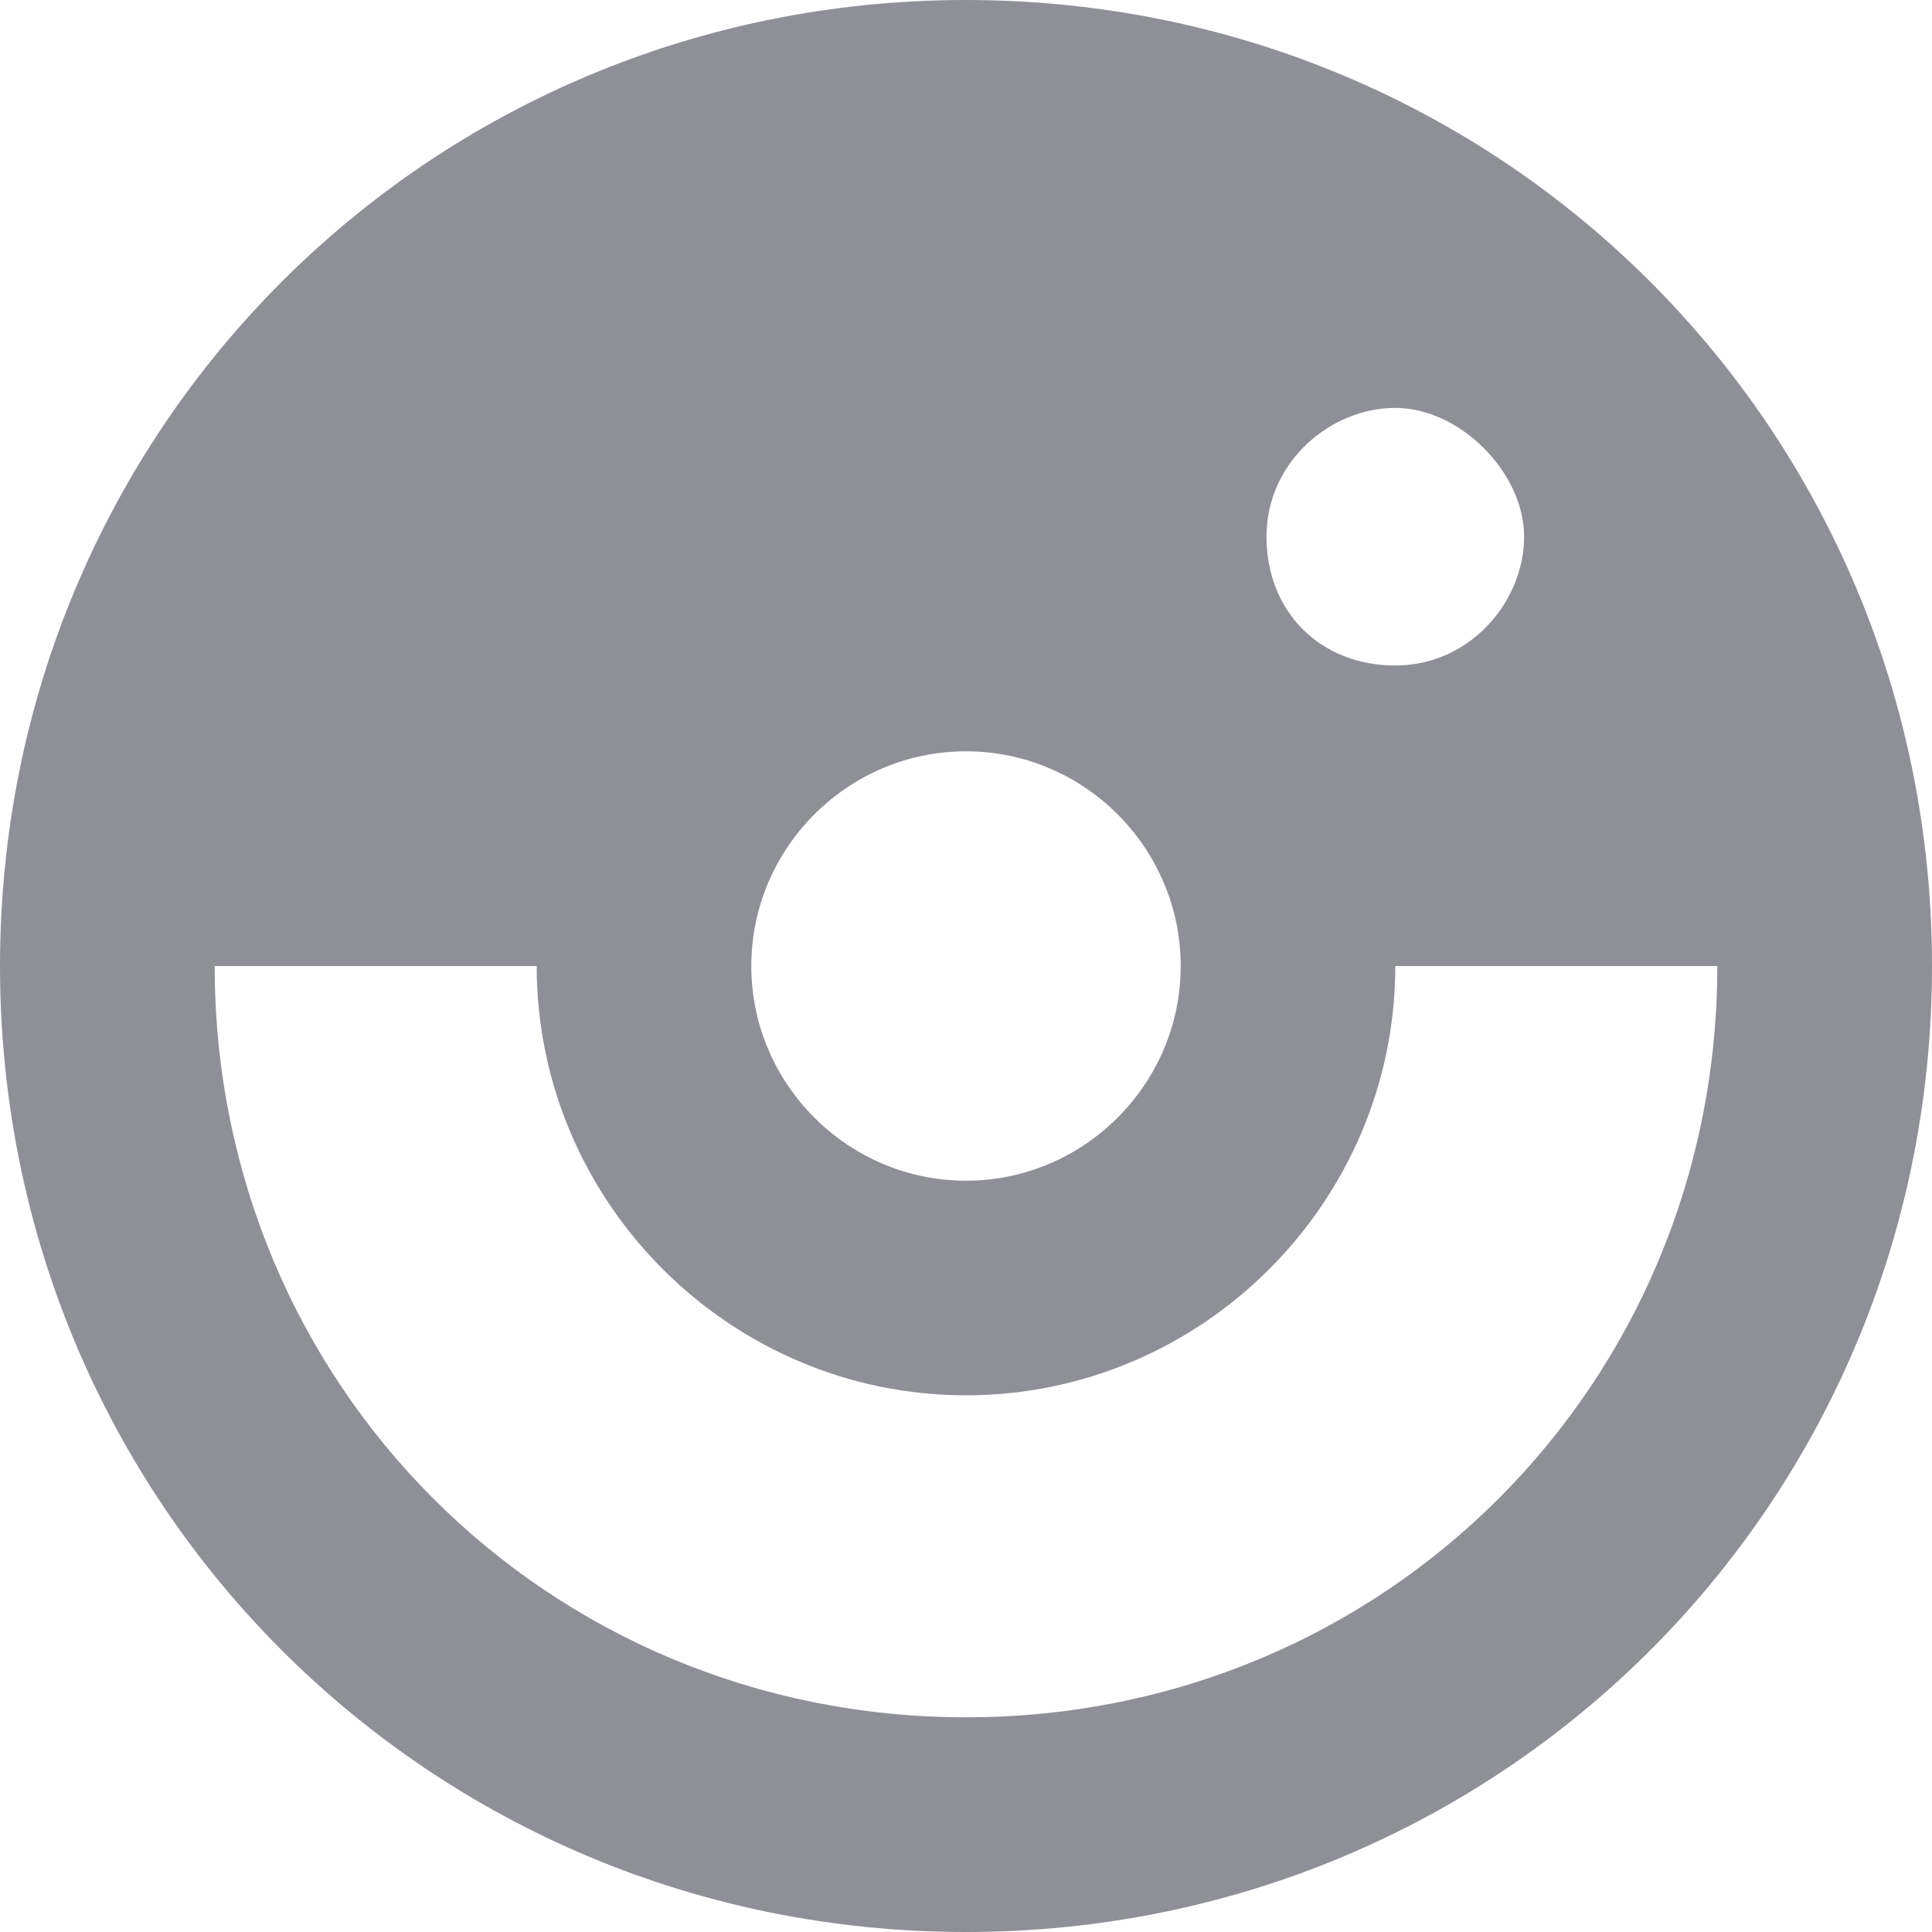 <svg width="24" height="24" viewBox="0 0 24 24" fill="none" xmlns="http://www.w3.org/2000/svg">
<path d="M12 0C5.333 0 0 5.333 0 12C0 18.667 5.333 24 12 24C18.667 24 24 18.667 24 12C24 5.333 18.667 0 12 0ZM12 9.333C13.467 9.333 14.667 10.533 14.667 12C14.667 13.467 13.467 14.667 12 14.667C10.533 14.667 9.333 13.467 9.333 12C9.333 10.533 10.533 9.333 12 9.333ZM15.733 6.667C15.733 5.733 16.533 5.067 17.333 5.067C18.133 5.067 18.933 5.867 18.933 6.667C18.933 7.467 18.267 8.267 17.333 8.267C16.4 8.267 15.733 7.6 15.733 6.667ZM12 21.333C6.8 21.333 2.667 17.2 2.667 12H6.667C6.667 14.933 9.067 17.333 12 17.333C14.933 17.333 17.333 14.933 17.333 12H21.333C21.333 17.2 17.2 21.333 12 21.333Z" fill="#8F9097"/>
</svg>
